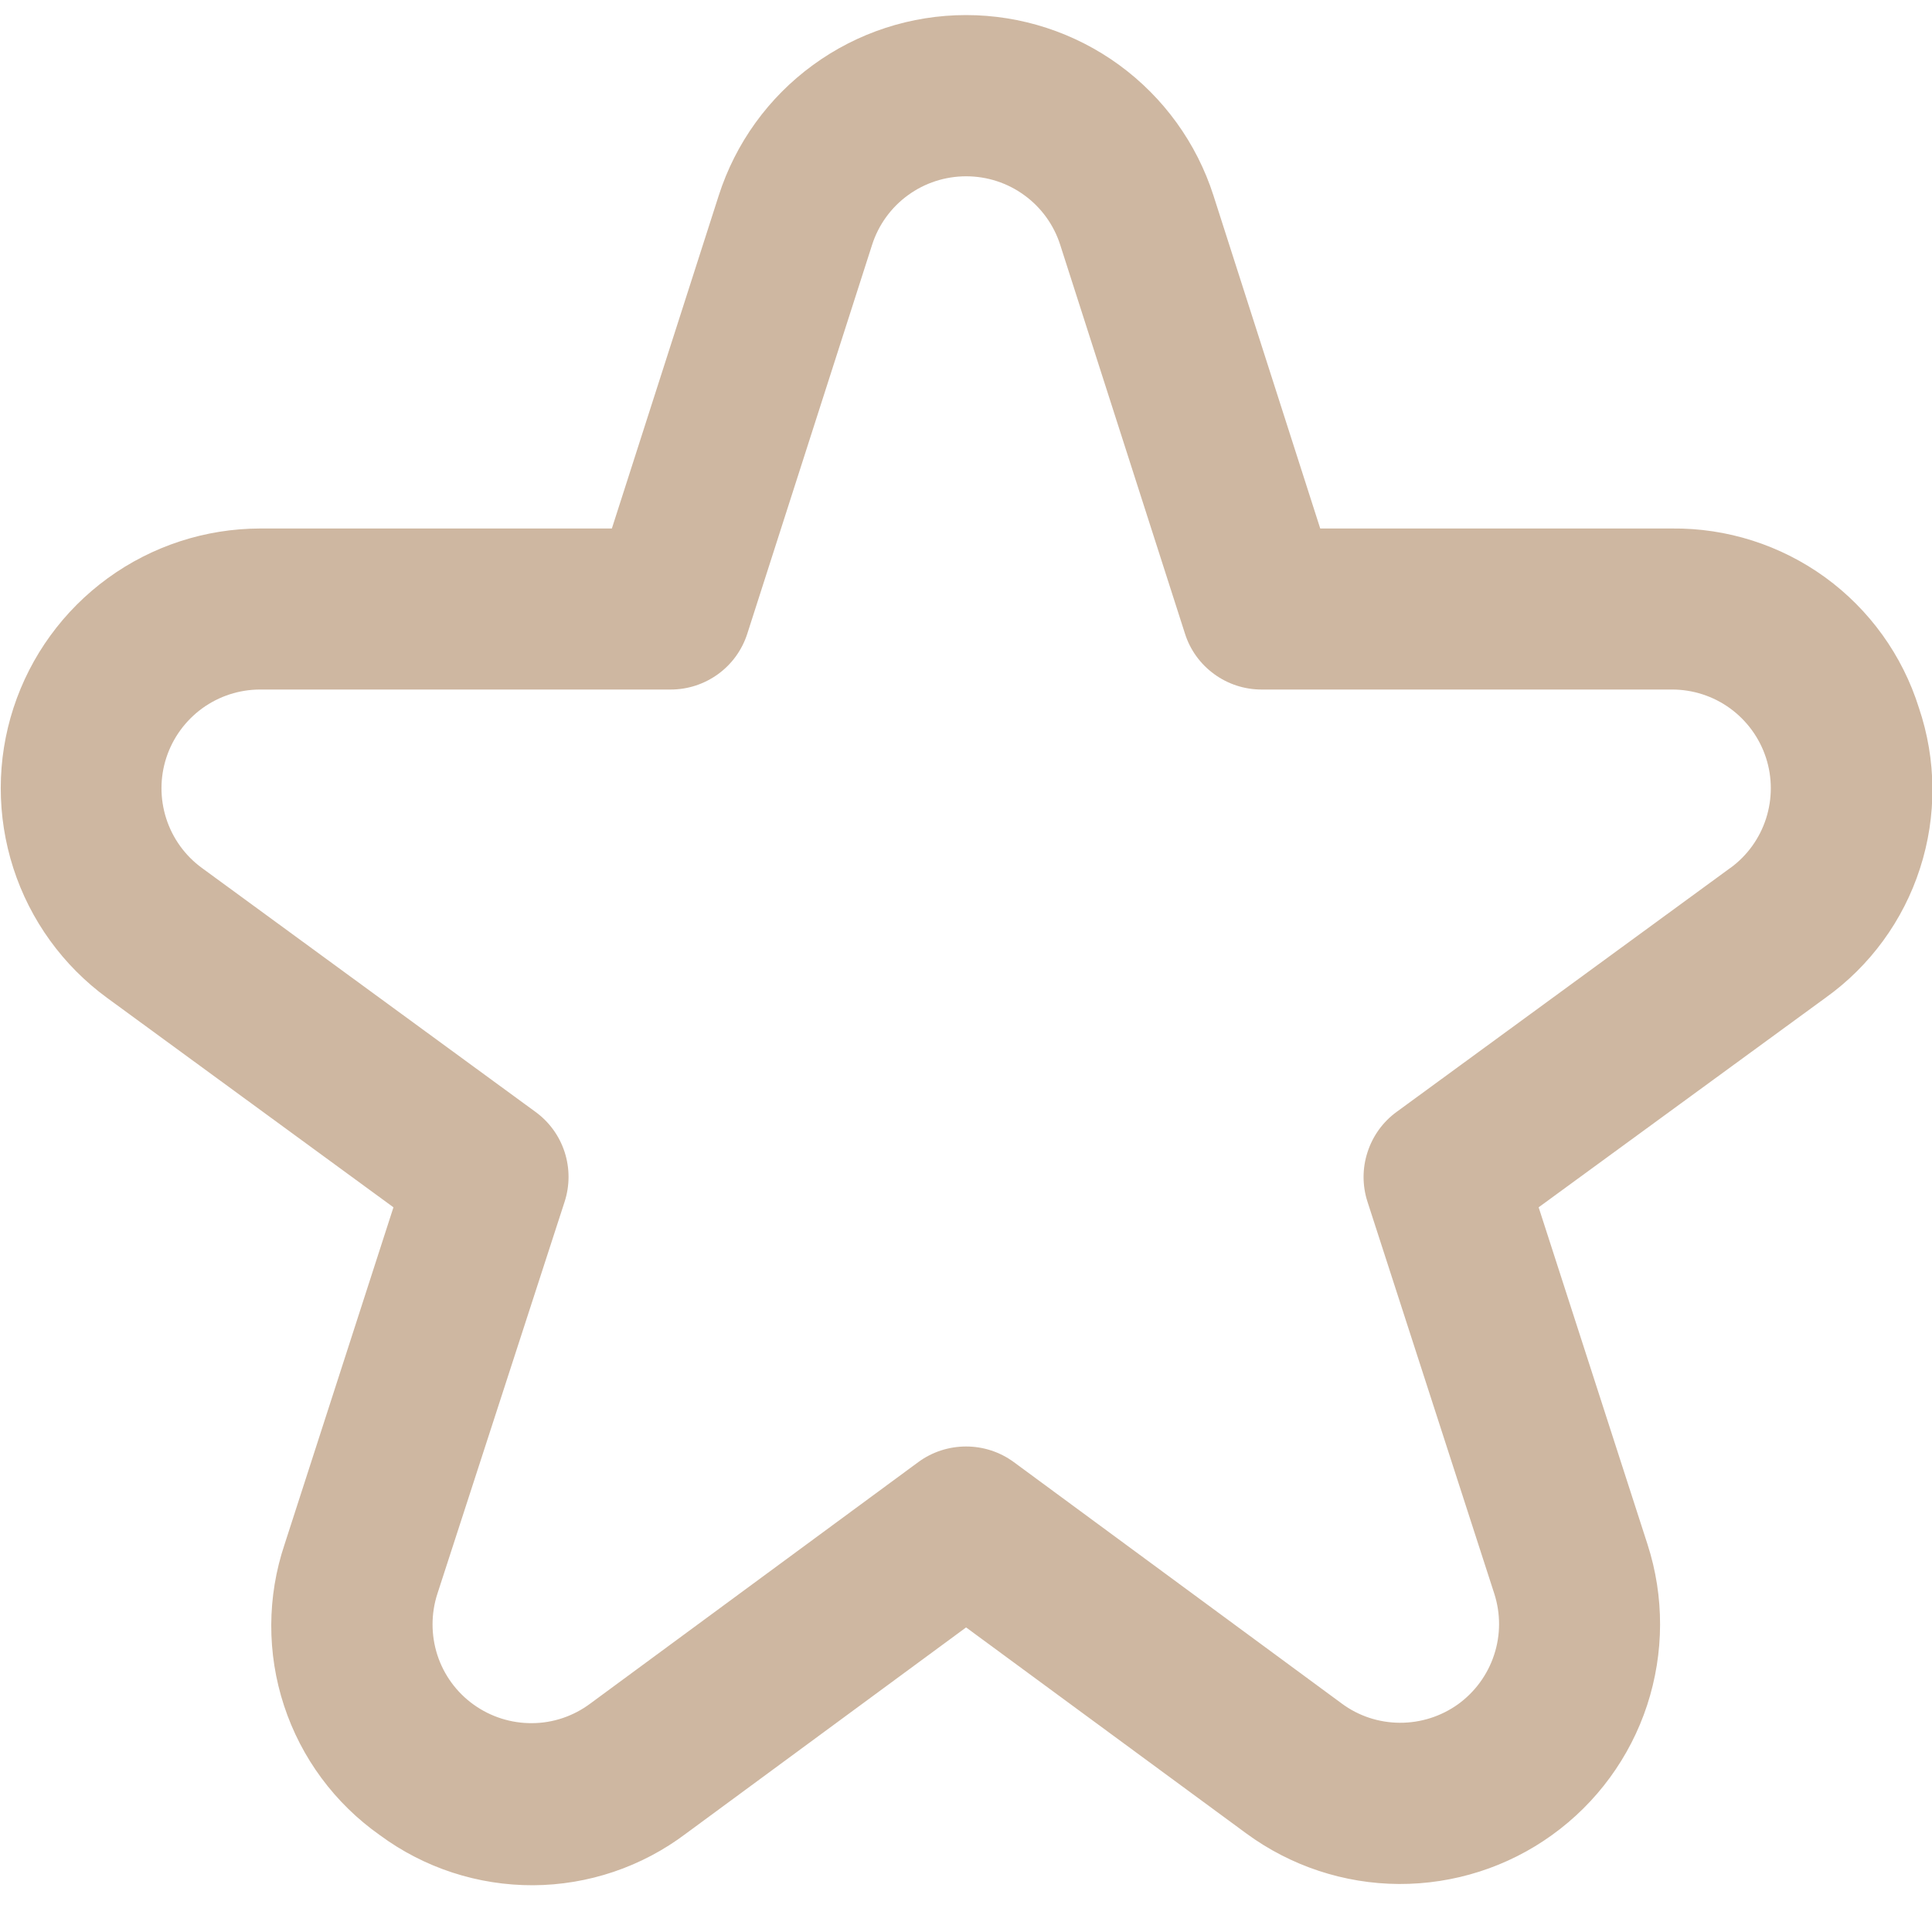 <svg width="20" height="20" viewBox="0 0 20 20" fill="none" xmlns="http://www.w3.org/2000/svg">

<path d="M19.864 7.326C19.694 6.784 19.353 6.31 18.893 5.976C18.432 5.642 17.877 5.465 17.308 5.471H13.667L12.562 2.025C12.388 1.482 12.046 1.009 11.586 0.673C11.125 0.337 10.57 0.156 10.001 0.156C9.431 0.156 8.876 0.337 8.416 0.673C7.955 1.009 7.614 1.482 7.44 2.025L6.334 5.471H2.693C2.126 5.472 1.574 5.652 1.116 5.985C0.657 6.319 0.316 6.788 0.14 7.327C-0.036 7.866 -0.036 8.447 0.138 8.987C0.312 9.526 0.652 9.997 1.11 10.331L4.073 12.498L2.946 15.987C2.764 16.528 2.762 17.114 2.94 17.656C3.118 18.199 3.466 18.669 3.933 18.998C4.392 19.337 4.948 19.518 5.519 19.516C6.09 19.513 6.644 19.326 7.1 18.982L10.001 16.847L12.902 18.98C13.361 19.317 13.914 19.5 14.483 19.503C15.051 19.505 15.607 19.328 16.068 18.995C16.529 18.663 16.874 18.192 17.051 17.652C17.228 17.111 17.23 16.528 17.055 15.987L15.928 12.498L18.895 10.331C19.358 10.001 19.702 9.53 19.876 8.989C20.051 8.448 20.047 7.865 19.864 7.326ZM17.912 8.985L14.458 11.51C14.316 11.613 14.211 11.759 14.157 11.926C14.102 12.093 14.102 12.273 14.156 12.44L15.469 16.498C15.535 16.704 15.535 16.925 15.467 17.131C15.4 17.336 15.269 17.515 15.094 17.642C14.918 17.768 14.707 17.835 14.491 17.834C14.274 17.833 14.064 17.764 13.89 17.635L10.494 15.135C10.351 15.03 10.178 14.974 10.001 14.974C9.823 14.974 9.65 15.03 9.507 15.135L6.111 17.635C5.937 17.765 5.726 17.837 5.509 17.838C5.292 17.84 5.08 17.773 4.903 17.646C4.727 17.52 4.595 17.34 4.528 17.134C4.461 16.927 4.461 16.704 4.528 16.498L5.845 12.44C5.899 12.273 5.899 12.093 5.845 11.926C5.791 11.759 5.685 11.613 5.543 11.51L2.09 8.985C1.916 8.858 1.787 8.679 1.721 8.474C1.655 8.269 1.655 8.048 1.722 7.843C1.789 7.638 1.919 7.46 2.093 7.333C2.268 7.206 2.478 7.138 2.693 7.138H6.943C7.12 7.138 7.291 7.082 7.434 6.978C7.577 6.874 7.682 6.728 7.736 6.56L9.028 2.534C9.094 2.328 9.224 2.148 9.399 2.021C9.574 1.893 9.785 1.825 10.002 1.825C10.218 1.825 10.429 1.893 10.604 2.021C10.779 2.148 10.909 2.328 10.975 2.534L12.267 6.56C12.32 6.728 12.426 6.874 12.569 6.978C12.711 7.082 12.883 7.138 13.06 7.138H17.31C17.525 7.138 17.735 7.206 17.91 7.333C18.084 7.46 18.214 7.638 18.281 7.843C18.348 8.048 18.348 8.269 18.282 8.474C18.216 8.679 18.087 8.858 17.913 8.985H17.912Z" fill="#CEB7A1"/>

</svg>
